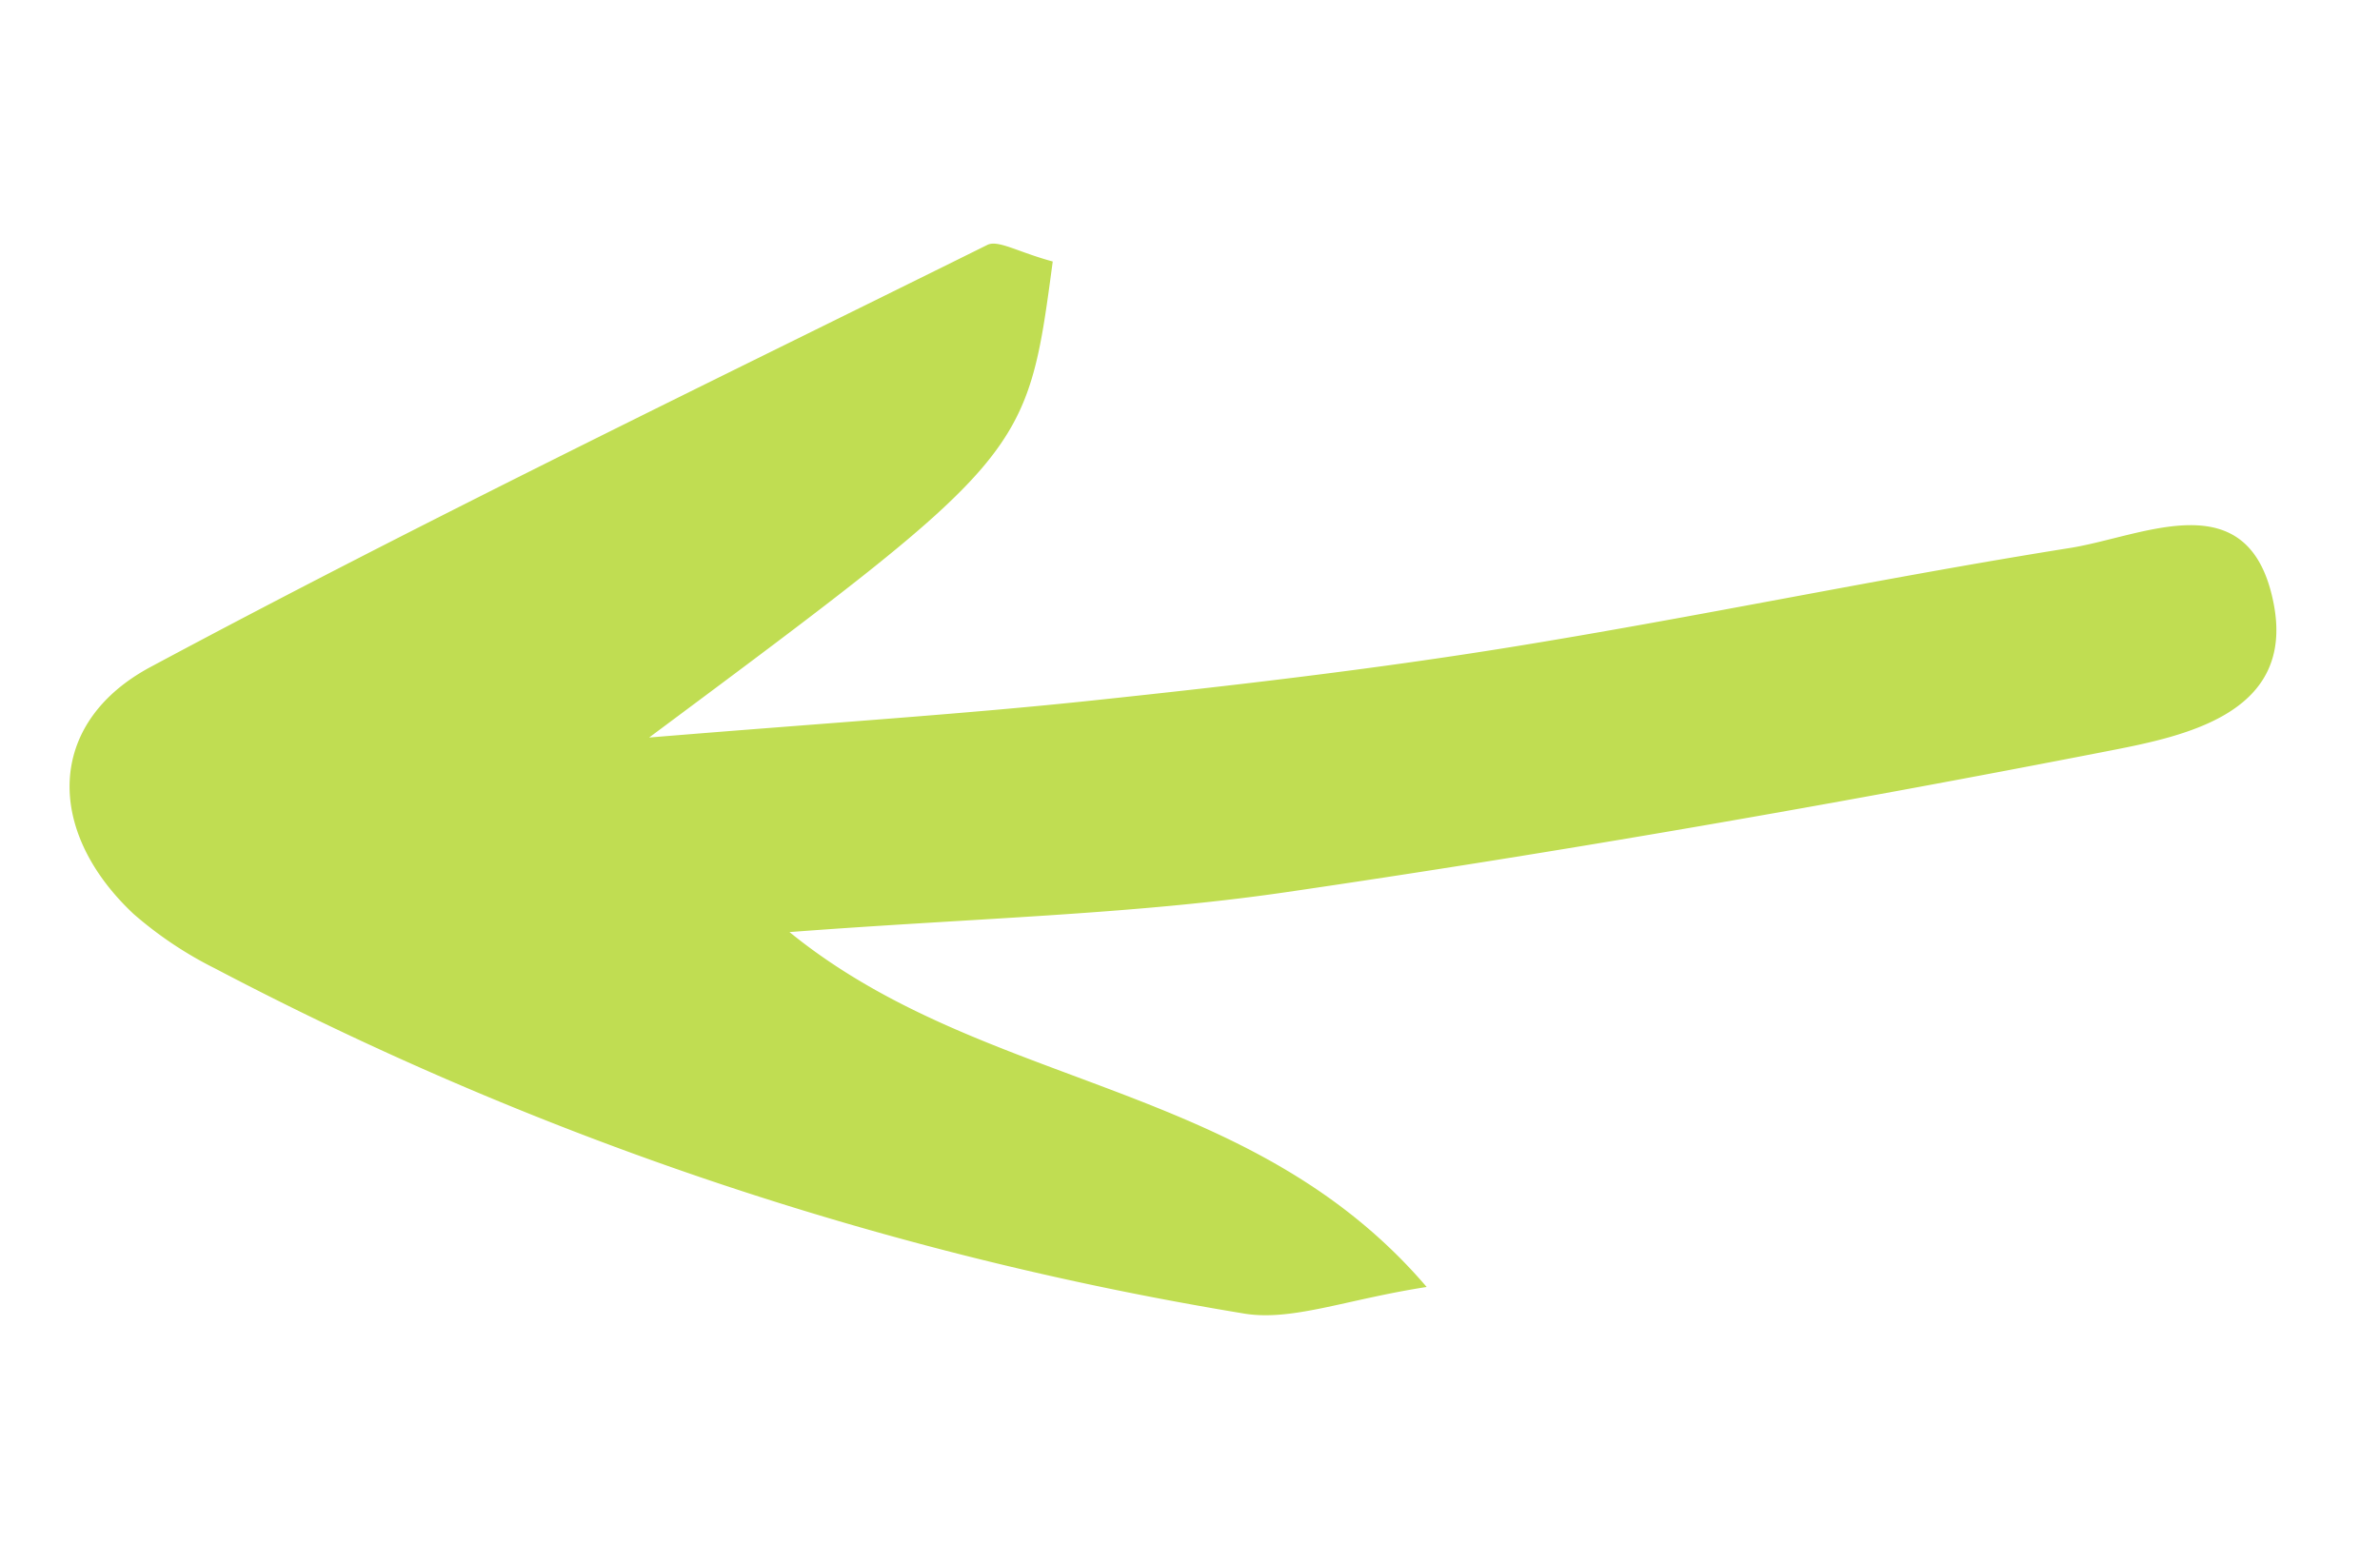 <svg xmlns="http://www.w3.org/2000/svg" width="46.234" height="29.99" viewBox="0 0 46.234 29.99">
  <path id="Trazado_2345" data-name="Trazado 2345" d="M70.147,460.813c-3.6-1.283-3.6-1.283-7.416-9.594-.455,3.546-.826,6.059-1.089,8.583-.283,2.706-.539,5.419-.674,8.135-.183,3.679-.186,7.367-.377,11.046-.076,1.456.559,3.692-1.882,3.649-2.161-.038-2.157-2.194-2.132-3.69.092-5.435.293-10.873.644-16.3.2-3.016.77-6.007,1.245-9.542-3.815,3.076-4.646,8.132-9.32,10.674.09-1.6-.117-2.724.246-3.611a65.93,65.93,0,0,1,10.7-18.121,7.51,7.51,0,0,1,1.373-1.336c1.928-1.338,3.979-.893,4.622,1.324,1.69,5.827,3.134,11.726,4.639,17.606C70.785,459.863,70.469,460.185,70.147,460.813Z" transform="matrix(-0.208, -0.978, 0.978, -0.208, -415.634, 169.533)" fill="#c0dd52"/>
</svg>
